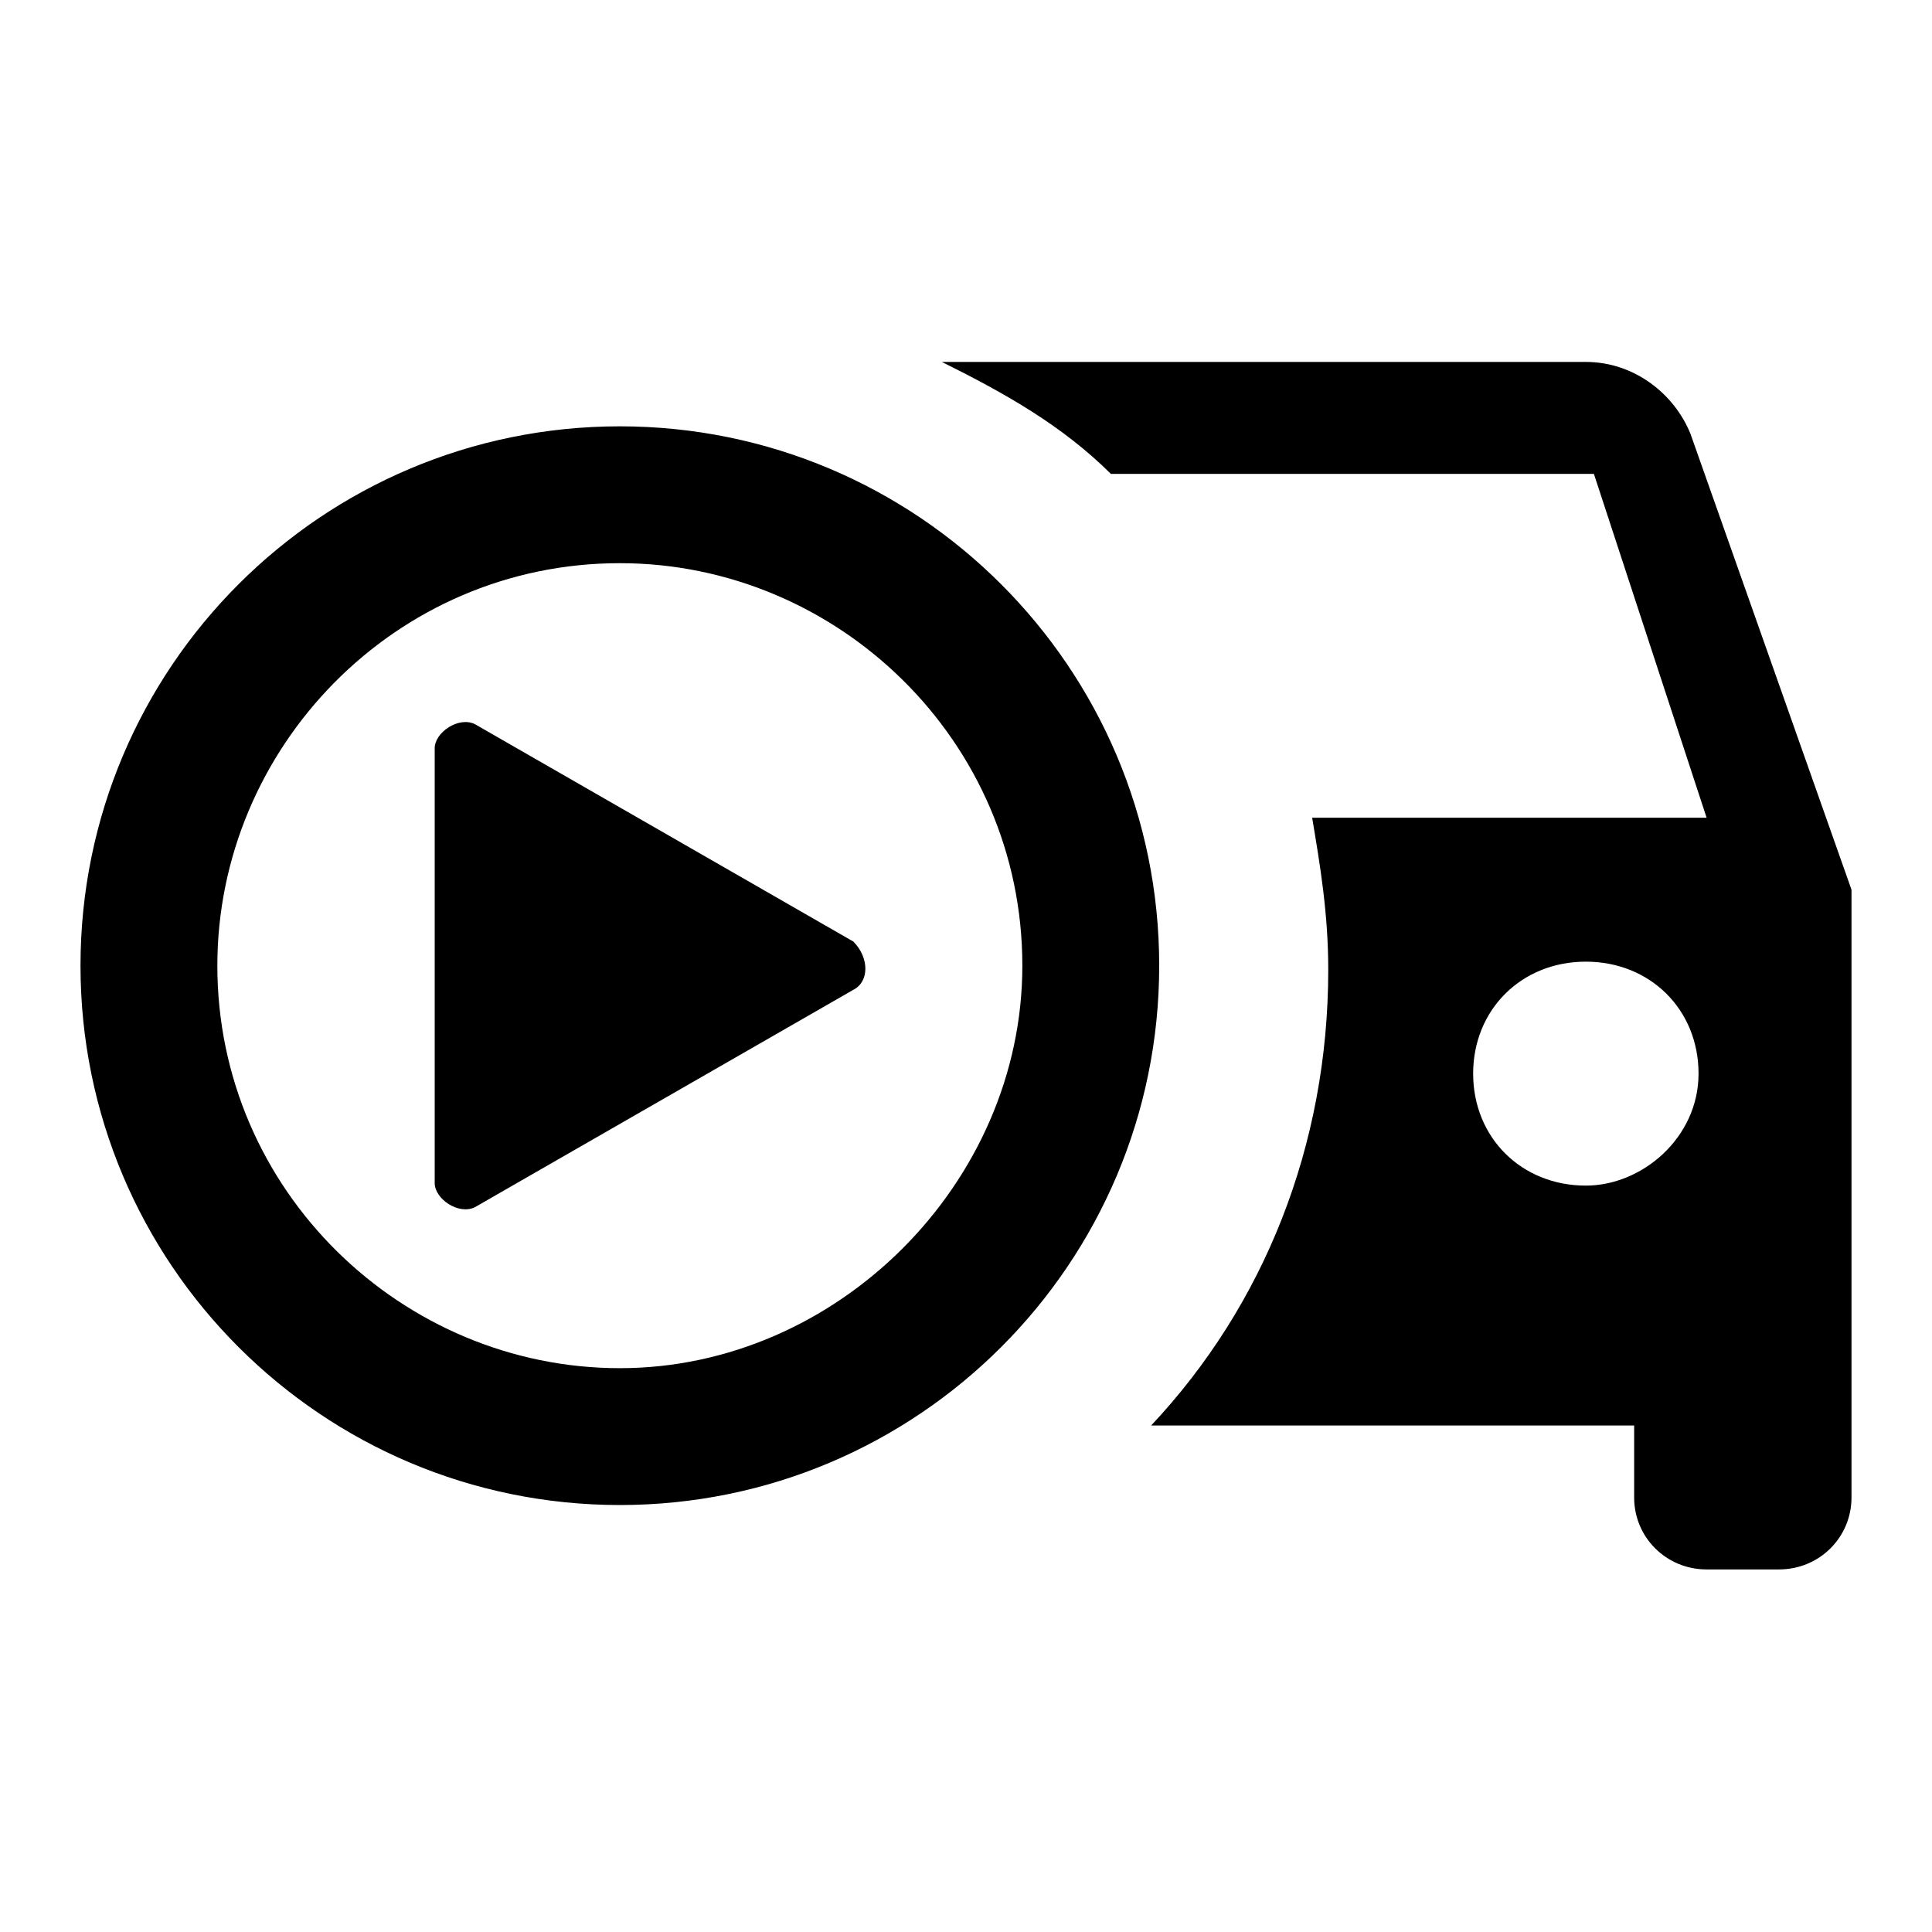 <svg version="1.1" viewBox="0 0 24 24" xmlns="http://www.w3.org/2000/svg">
<g transform="translate(-494,-96.5)">
  <path id="Icon_15" d="m515 101.89c-0.2-0.497-0.7-0.894-1.3-0.894h-8c0.8 0.397 1.5 0.795 2.1 1.391h6l1.4 4.271h-4.9c0.1 0.596 0.2 1.192 0.2 1.888 0 2.185-0.8 4.172-2.2 5.662h6v0.894c0 0.497 0.4 0.894 0.9 0.894h0.9c0.5 0 0.9-0.397 0.9-0.894v-7.55zm-1.3 9.338c-0.8 0-1.4-0.596-1.4-1.391s0.6-1.391 1.4-1.391 1.4 0.596 1.4 1.391-0.7 1.391-1.4 1.391zm-12 3.968c-3.7 0-6.7-3-6.7-6.7s3-6.7 6.7-6.7 6.7 3 6.7 6.7-3 6.7-6.7 6.7zm0-11.7c-2.8 0-5 2.3-5 5 0 2.8 2.3 5 5 5s5-2.3 5-5c0-2.8-2.3-5-5-5zm-1.8 2 4.7 2.7c0.2 0.2 0.2 0.5 0 0.6l-4.7 2.7c-0.2 0.1-0.5-0.1-0.5-0.3v-5.4c0-0.2 0.3-0.4 0.5-0.3z" clip-rule="evenodd" fill-rule="evenodd"></path>
 </g>
</svg>